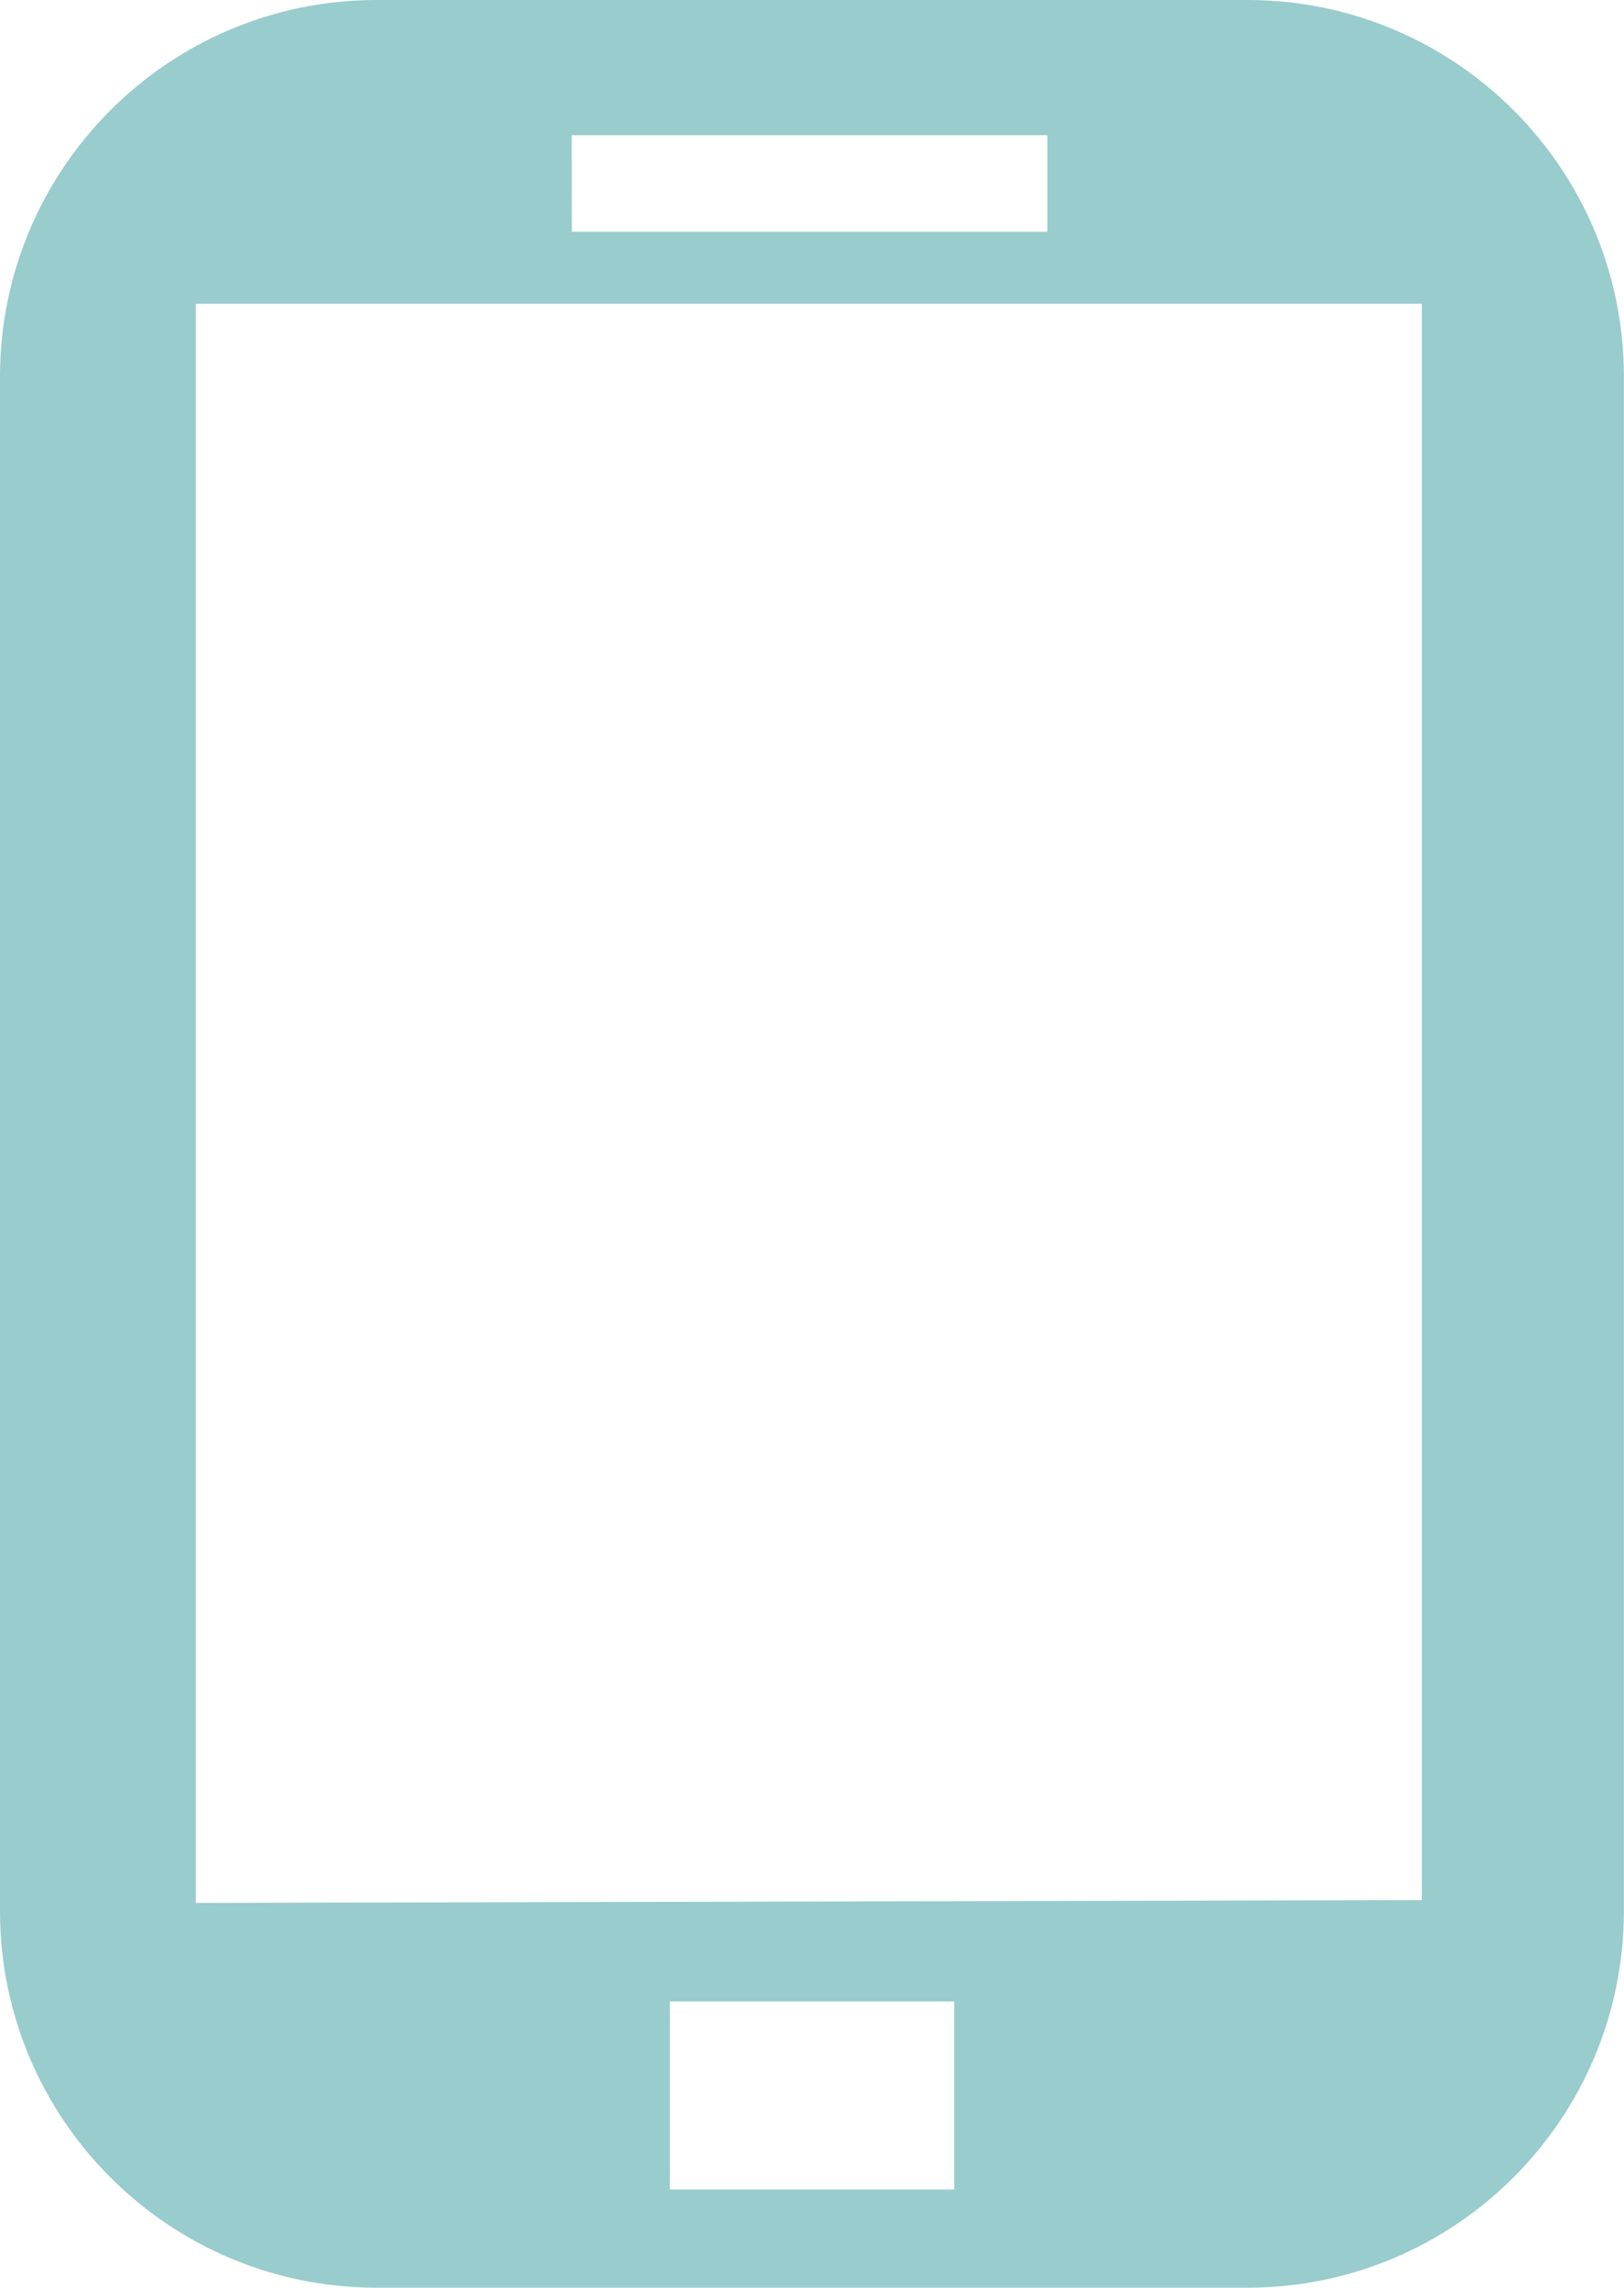 <?xml version="1.0" encoding="utf-8"?>
<!-- Generator: Adobe Illustrator 17.0.0, SVG Export Plug-In . SVG Version: 6.00 Build 0)  -->
<!DOCTYPE svg PUBLIC "-//W3C//DTD SVG 1.1//EN" "http://www.w3.org/Graphics/SVG/1.1/DTD/svg11.dtd">
<svg version="1.1" id="Слой_1" xmlns="http://www.w3.org/2000/svg" xmlns:xlink="http://www.w3.org/1999/xlink" x="0px" y="0px"
	 width="15.524px" height="21.855px" viewBox="0 0 15.524 21.855" enable-background="new 0 0 15.524 21.855" xml:space="preserve">
<path id="Icon_tel._1_" fill="#99CCCC" d="M11.924,0H3.6C1.612,0,0,1.612,0,3.6v14.655c0,1.988,1.612,3.6,3.6,3.6h8.323
	c1.988,0,3.6-1.612,3.6-3.6V3.6C15.524,1.612,13.912,0,11.924,0z M10.012,1.292v0.922H5.466L5.464,1.292H10.012z M9.122,20.917
	H6.403v-1.797h2.719V20.917z M13.591,18.152L1.872,18.179V2.902h11.719V18.152z"/>
</svg>
